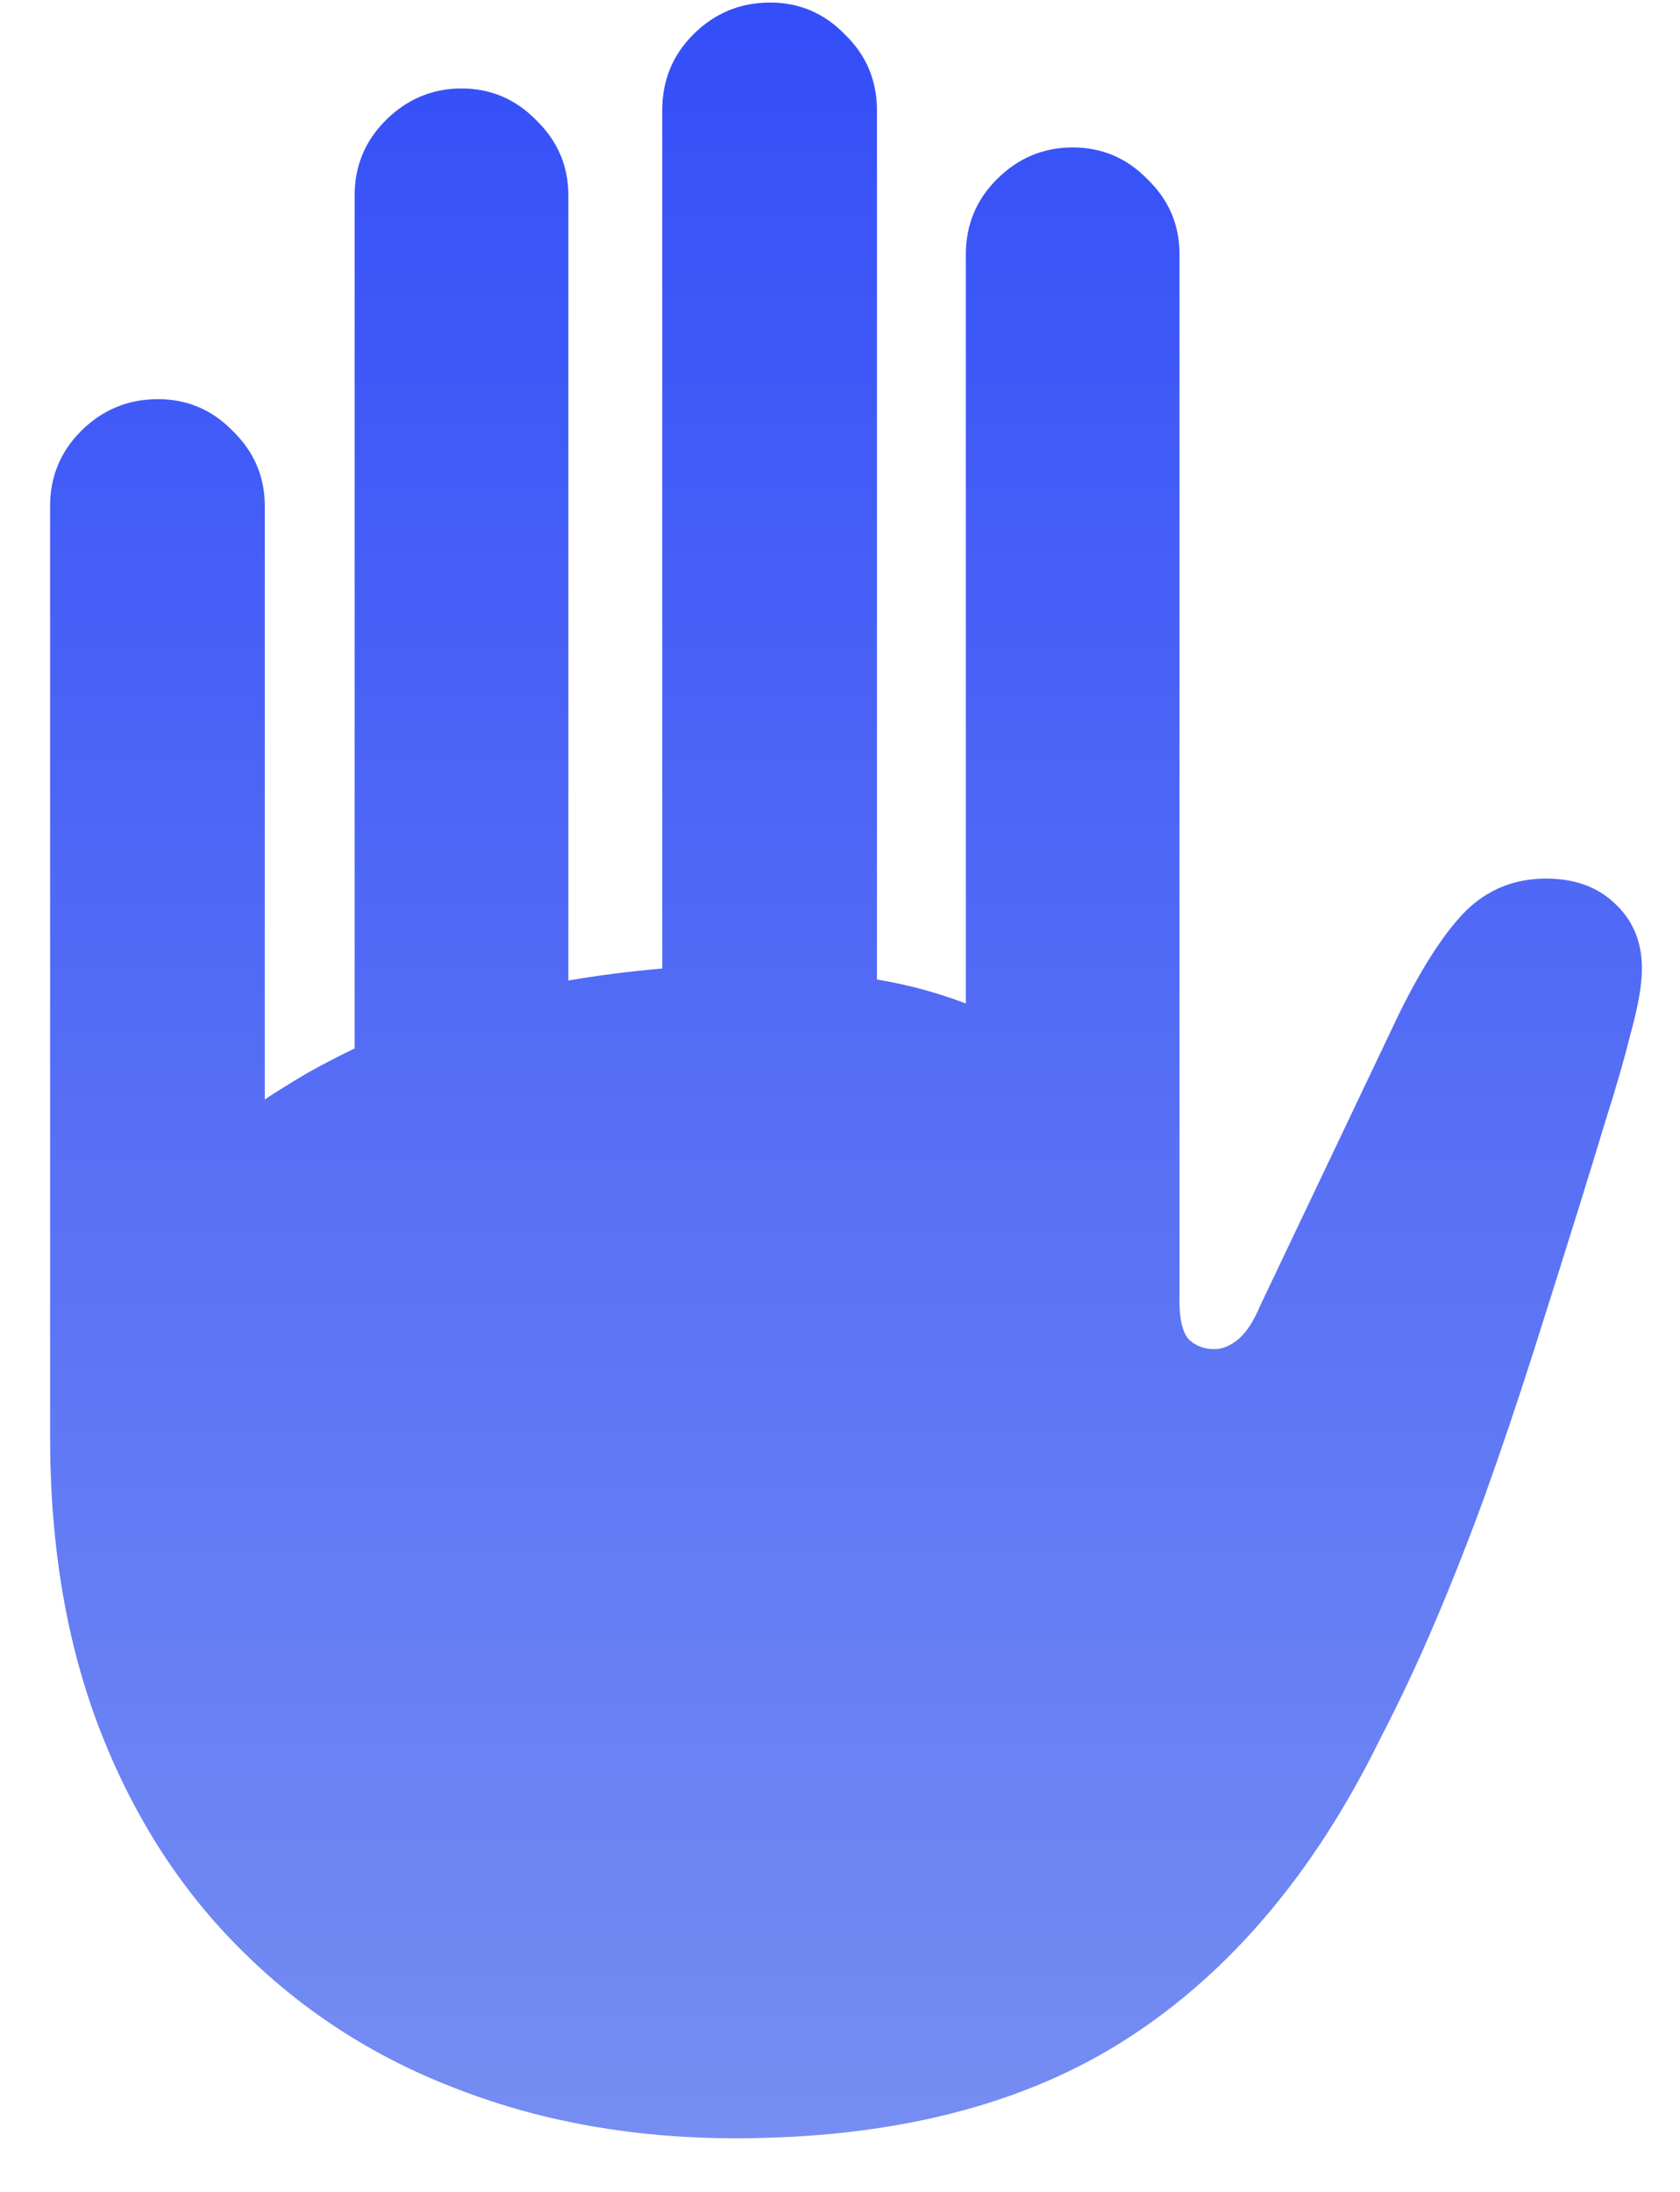 <svg width="23" height="30" viewBox="0 0 23 30" fill="none" xmlns="http://www.w3.org/2000/svg"><path d="M0.686 19.668V6.926C0.686 6.525 0.827 6.183 1.109 5.9C1.401 5.609 1.752 5.463 2.162 5.463C2.563 5.463 2.905 5.609 3.188 5.9C3.479 6.183 3.625 6.525 3.625 6.926V15.047C3.807 14.928 3.999 14.81 4.199 14.691C4.409 14.573 4.628 14.459 4.855 14.35V2.674C4.855 2.273 4.997 1.931 5.279 1.648C5.571 1.357 5.917 1.211 6.318 1.211C6.719 1.211 7.061 1.357 7.344 1.648C7.635 1.931 7.781 2.273 7.781 2.674V13.42C7.991 13.383 8.205 13.352 8.424 13.324C8.643 13.297 8.857 13.274 9.066 13.256V1.512C9.066 1.102 9.208 0.755 9.49 0.473C9.782 0.181 10.133 0.035 10.543 0.035C10.944 0.035 11.286 0.181 11.568 0.473C11.86 0.755 12.006 1.102 12.006 1.512V13.406C12.225 13.443 12.434 13.488 12.635 13.543C12.835 13.598 13.031 13.662 13.223 13.734V3.48C13.223 3.079 13.364 2.738 13.646 2.455C13.938 2.163 14.284 2.018 14.685 2.018C15.087 2.018 15.428 2.163 15.711 2.455C16.003 2.738 16.148 3.079 16.148 3.48V17.822C16.148 18.059 16.189 18.228 16.271 18.328C16.363 18.419 16.481 18.465 16.627 18.465C16.736 18.465 16.846 18.419 16.955 18.328C17.064 18.237 17.165 18.082 17.256 17.863L19.156 13.871C19.475 13.224 19.781 12.755 20.072 12.463C20.373 12.171 20.738 12.025 21.166 12.025C21.558 12.025 21.872 12.139 22.109 12.367C22.355 12.595 22.479 12.891 22.479 13.256C22.479 13.475 22.428 13.766 22.328 14.131C22.237 14.495 22.123 14.892 21.986 15.32C21.859 15.74 21.736 16.141 21.617 16.523C21.398 17.225 21.184 17.904 20.975 18.561C20.765 19.217 20.551 19.85 20.332 20.461C20.113 21.062 19.885 21.641 19.648 22.197C19.412 22.753 19.161 23.287 18.896 23.797C18.003 25.62 16.85 26.987 15.438 27.898C14.025 28.81 12.234 29.266 10.065 29.266C8.706 29.266 7.453 29.047 6.305 28.609C5.165 28.181 4.176 27.552 3.338 26.723C2.499 25.902 1.848 24.9 1.383 23.715C0.918 22.53 0.686 21.181 0.686 19.668Z" fill="url(#paint0_linear_3365_13083)"></path><defs><linearGradient id="paint0_linear_3365_13083" x1="11" y1="-1" x2="11" y2="32" gradientUnits="userSpaceOnUse"><stop stop-color="#314CF9"></stop><stop offset="1" stop-color="#7C93F1"></stop></linearGradient></defs></svg>